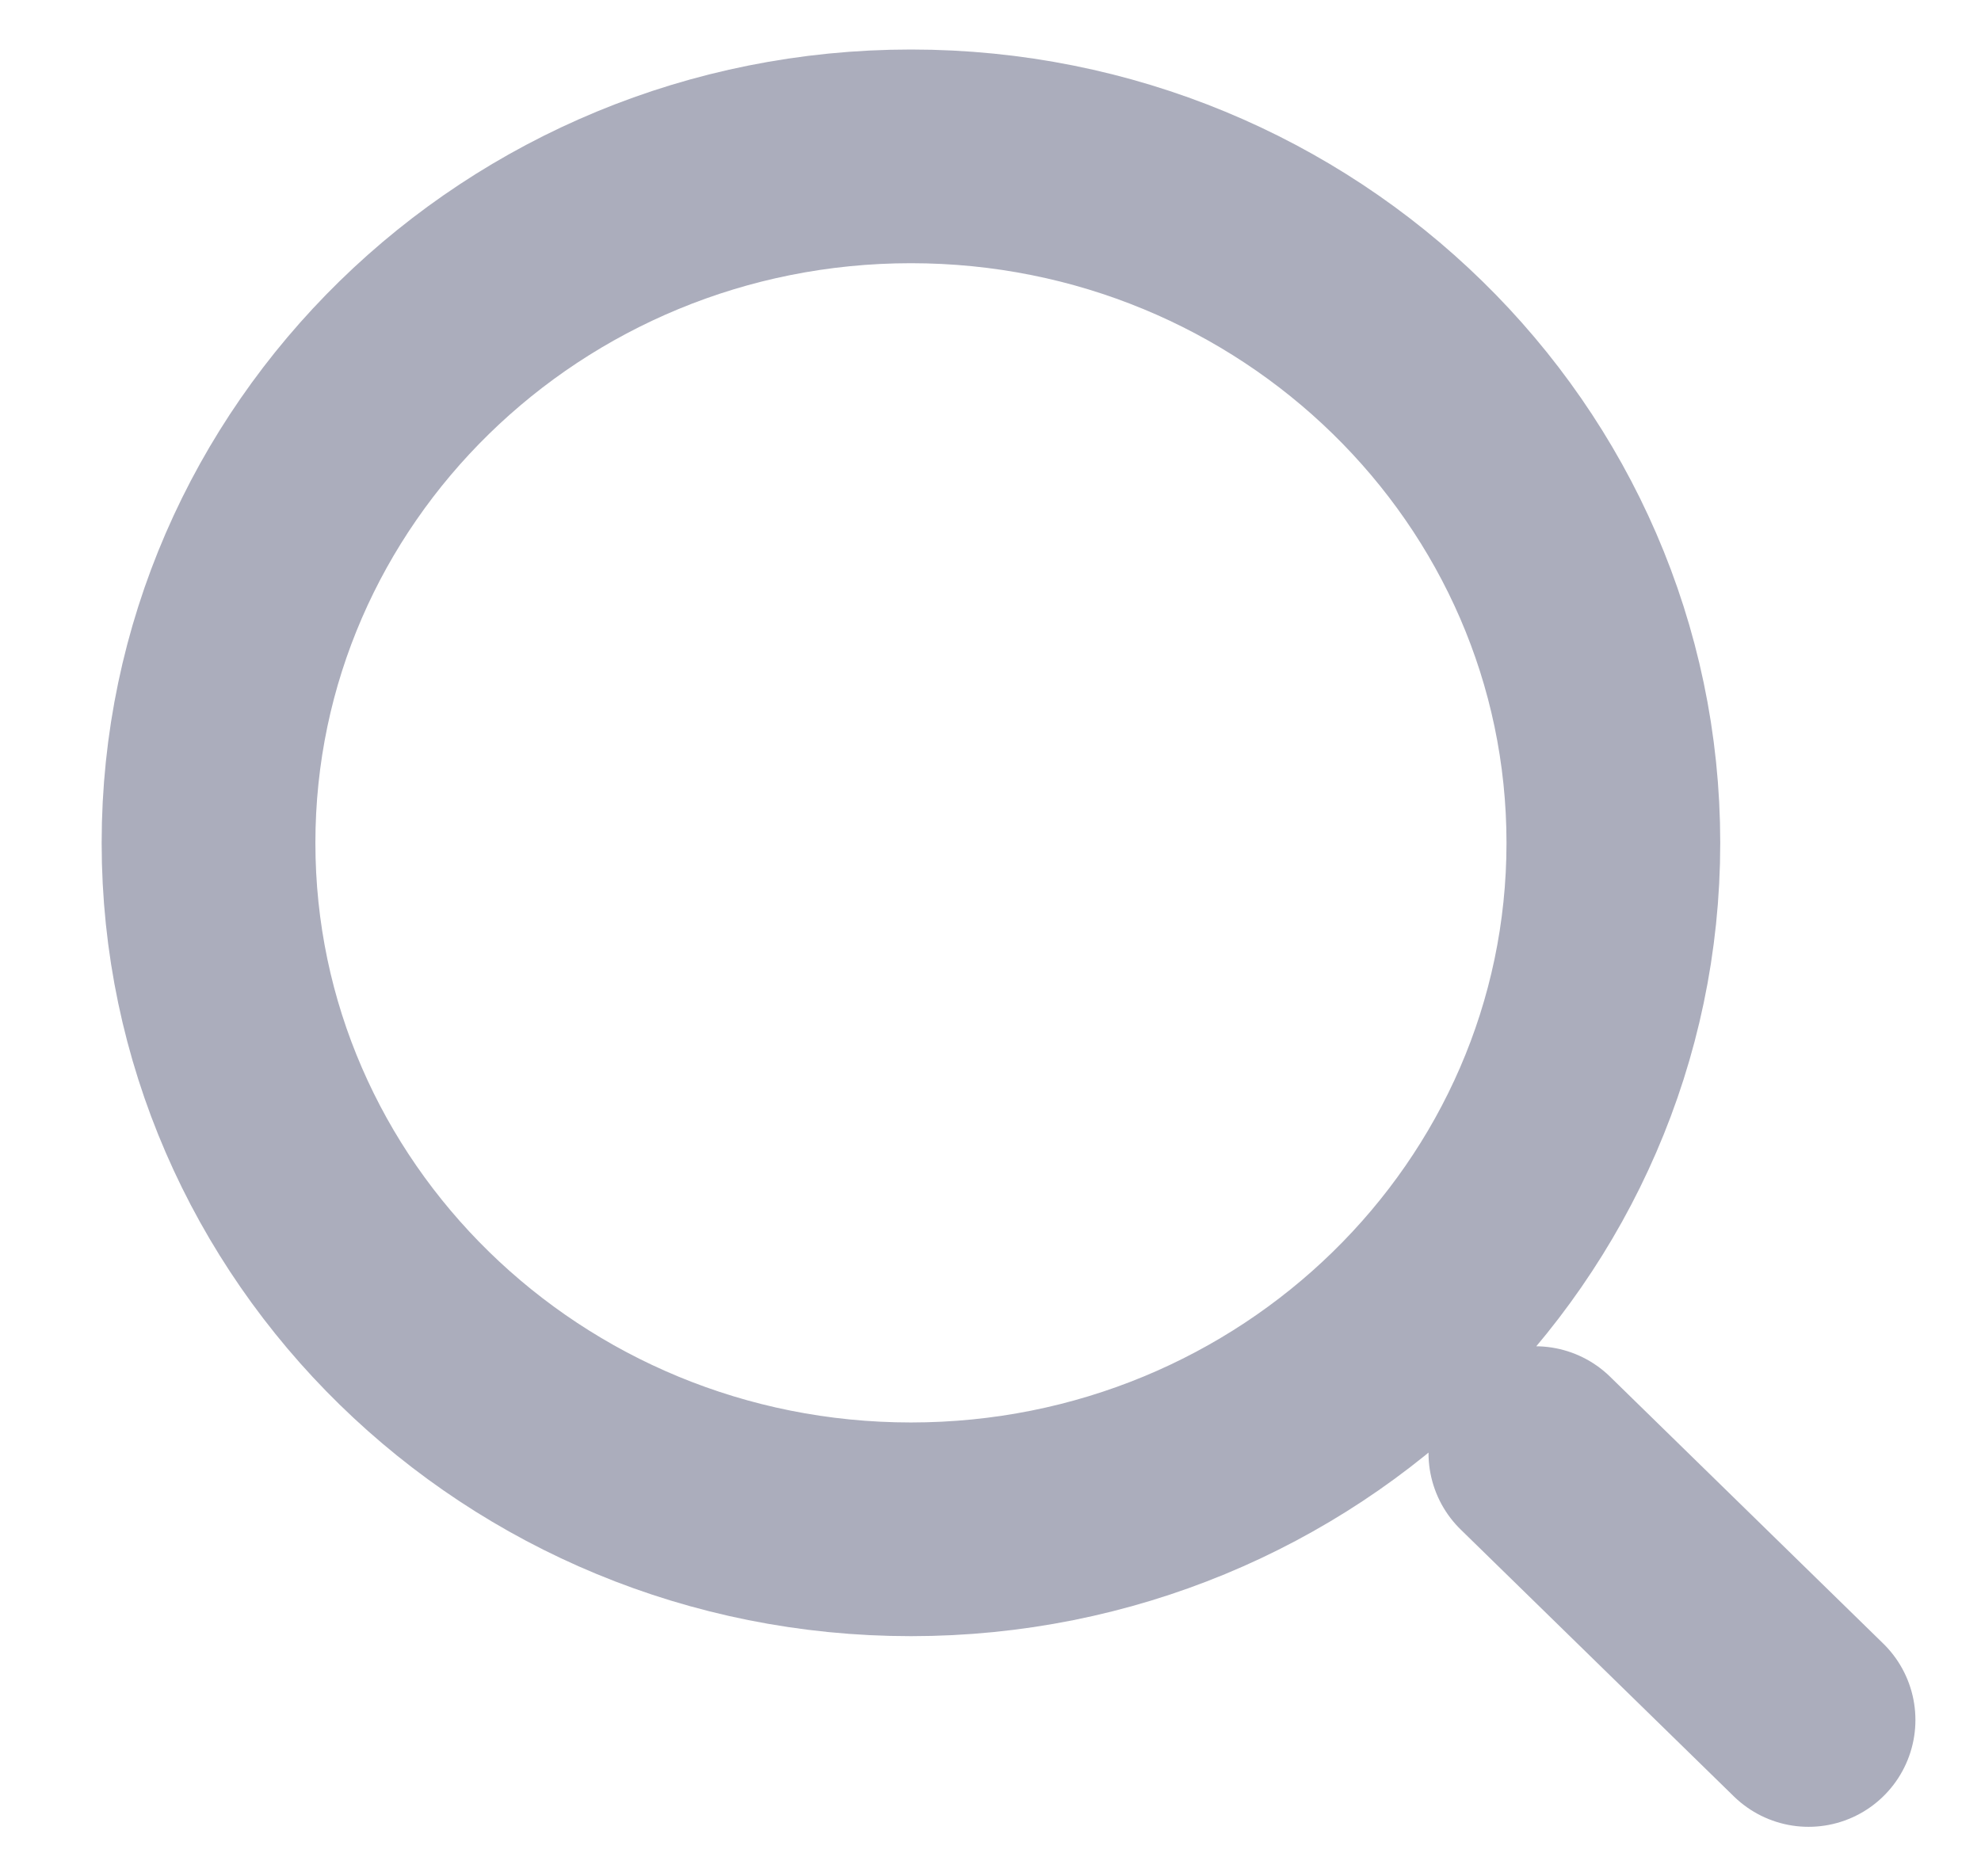 <svg width="19" height="18" viewBox="0 0 19 18" fill="none" xmlns="http://www.w3.org/2000/svg">
<path d="M14.726 13.94L17.346 16.5M8.737 1.5C12.456 1.5 15.474 4.451 15.474 8.086C15.474 11.721 12.456 14.671 8.737 14.671C5.018 14.671 2 11.721 2 8.086C2 4.451 5.018 1.5 8.737 1.5Z" stroke="#ABADBC" stroke-width="2.05" stroke-linecap="round" stroke-linejoin="round"/>
</svg>
